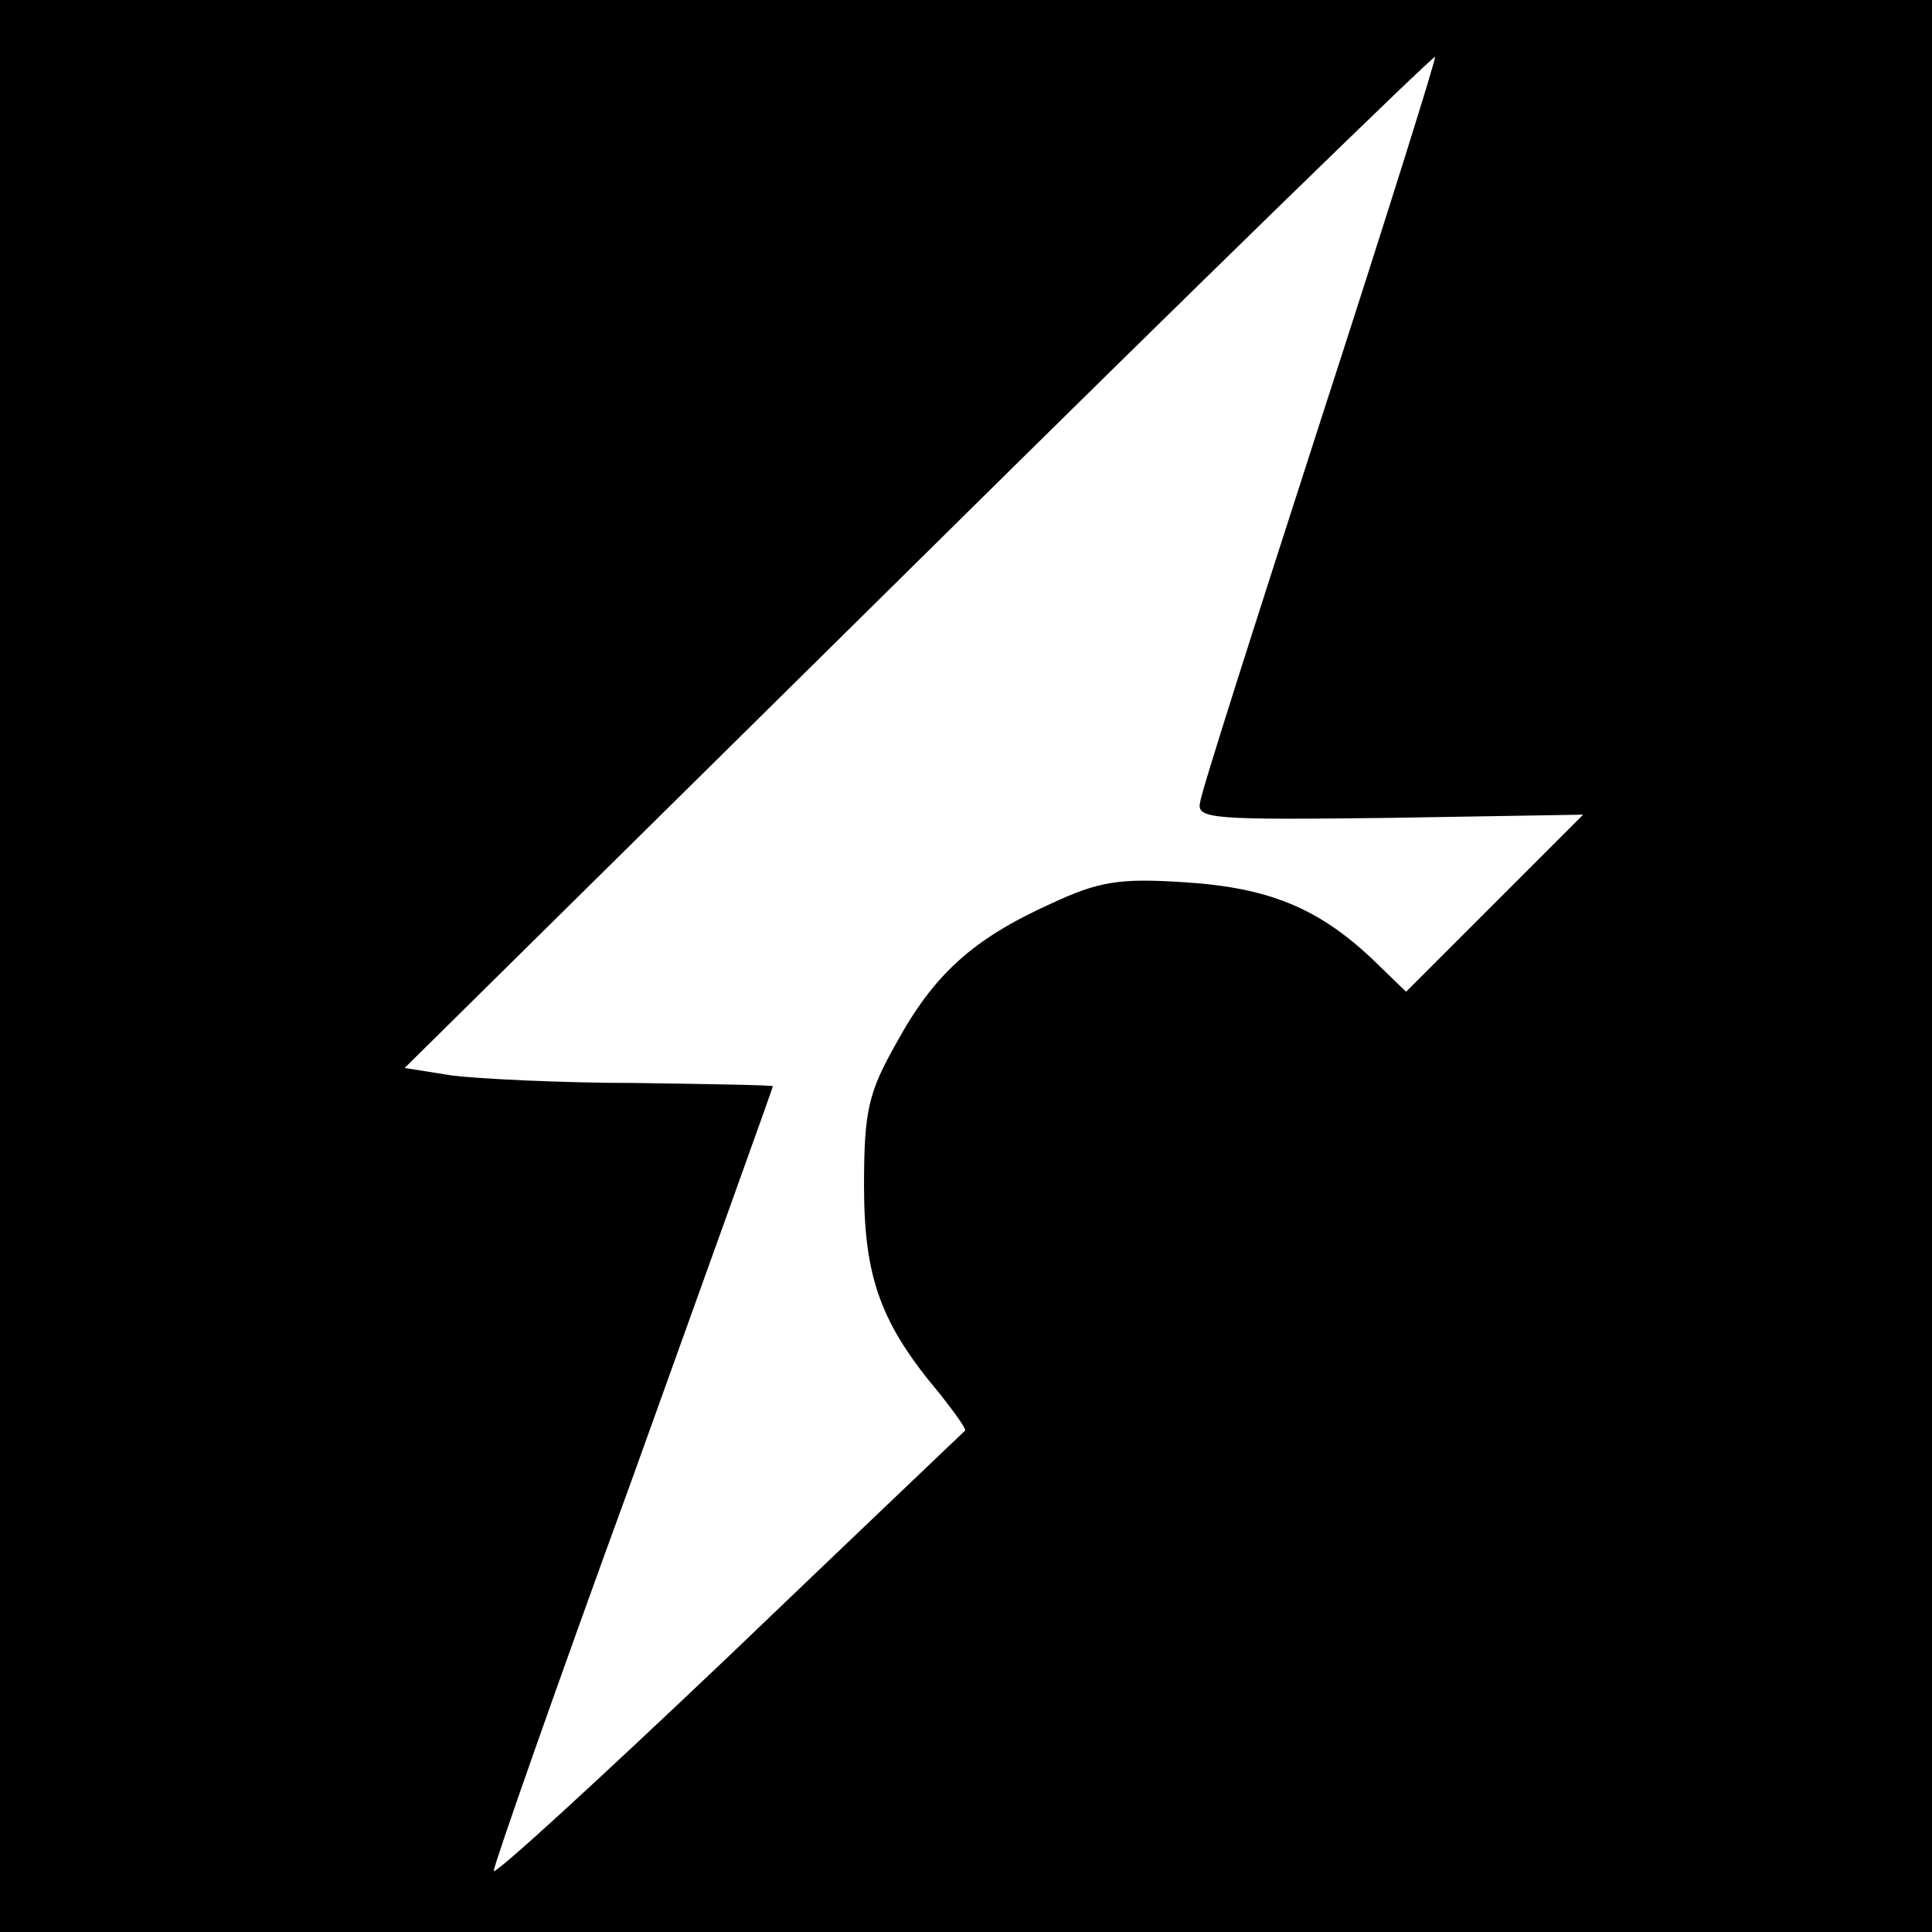 <?xml version="1.0" standalone="no"?>
<!DOCTYPE svg PUBLIC "-//W3C//DTD SVG 20010904//EN"
 "http://www.w3.org/TR/2001/REC-SVG-20010904/DTD/svg10.dtd">
<svg version="1.0" xmlns="http://www.w3.org/2000/svg"
 width="180pt" height="180pt" viewBox="0 0 180 180"
 preserveAspectRatio="xMidYMid meet">
<g transform="translate(0,180) scale(0.1,-0.1)"
fill="#000000" stroke="none">
<path d="M0 900 l0 -900 900 0 900 0 0 900 0 900 -900 0 -900 0 0 -900z m1230
507 c-60 -186 -111 -345 -112 -355 -3 -15 12 -16 177 -14 l180 3 -82 -82 -83
-83 -32 31 c-50 47 -96 66 -174 71 -61 4 -80 1 -125 -20 -73 -33 -109 -66
-144 -130 -26 -46 -30 -63 -30 -133 0 -86 16 -129 71 -194 14 -18 25 -33 23
-34 -2 -2 -102 -97 -221 -211 -120 -114 -218 -204 -218 -199 0 5 58 171 130
368 71 198 130 361 130 363 0 1 -57 2 -127 3 -71 0 -148 4 -172 7 l-44 7 478
472 c263 260 480 471 482 470 1 -2 -47 -155 -107 -340z"/>
</g>
</svg>
